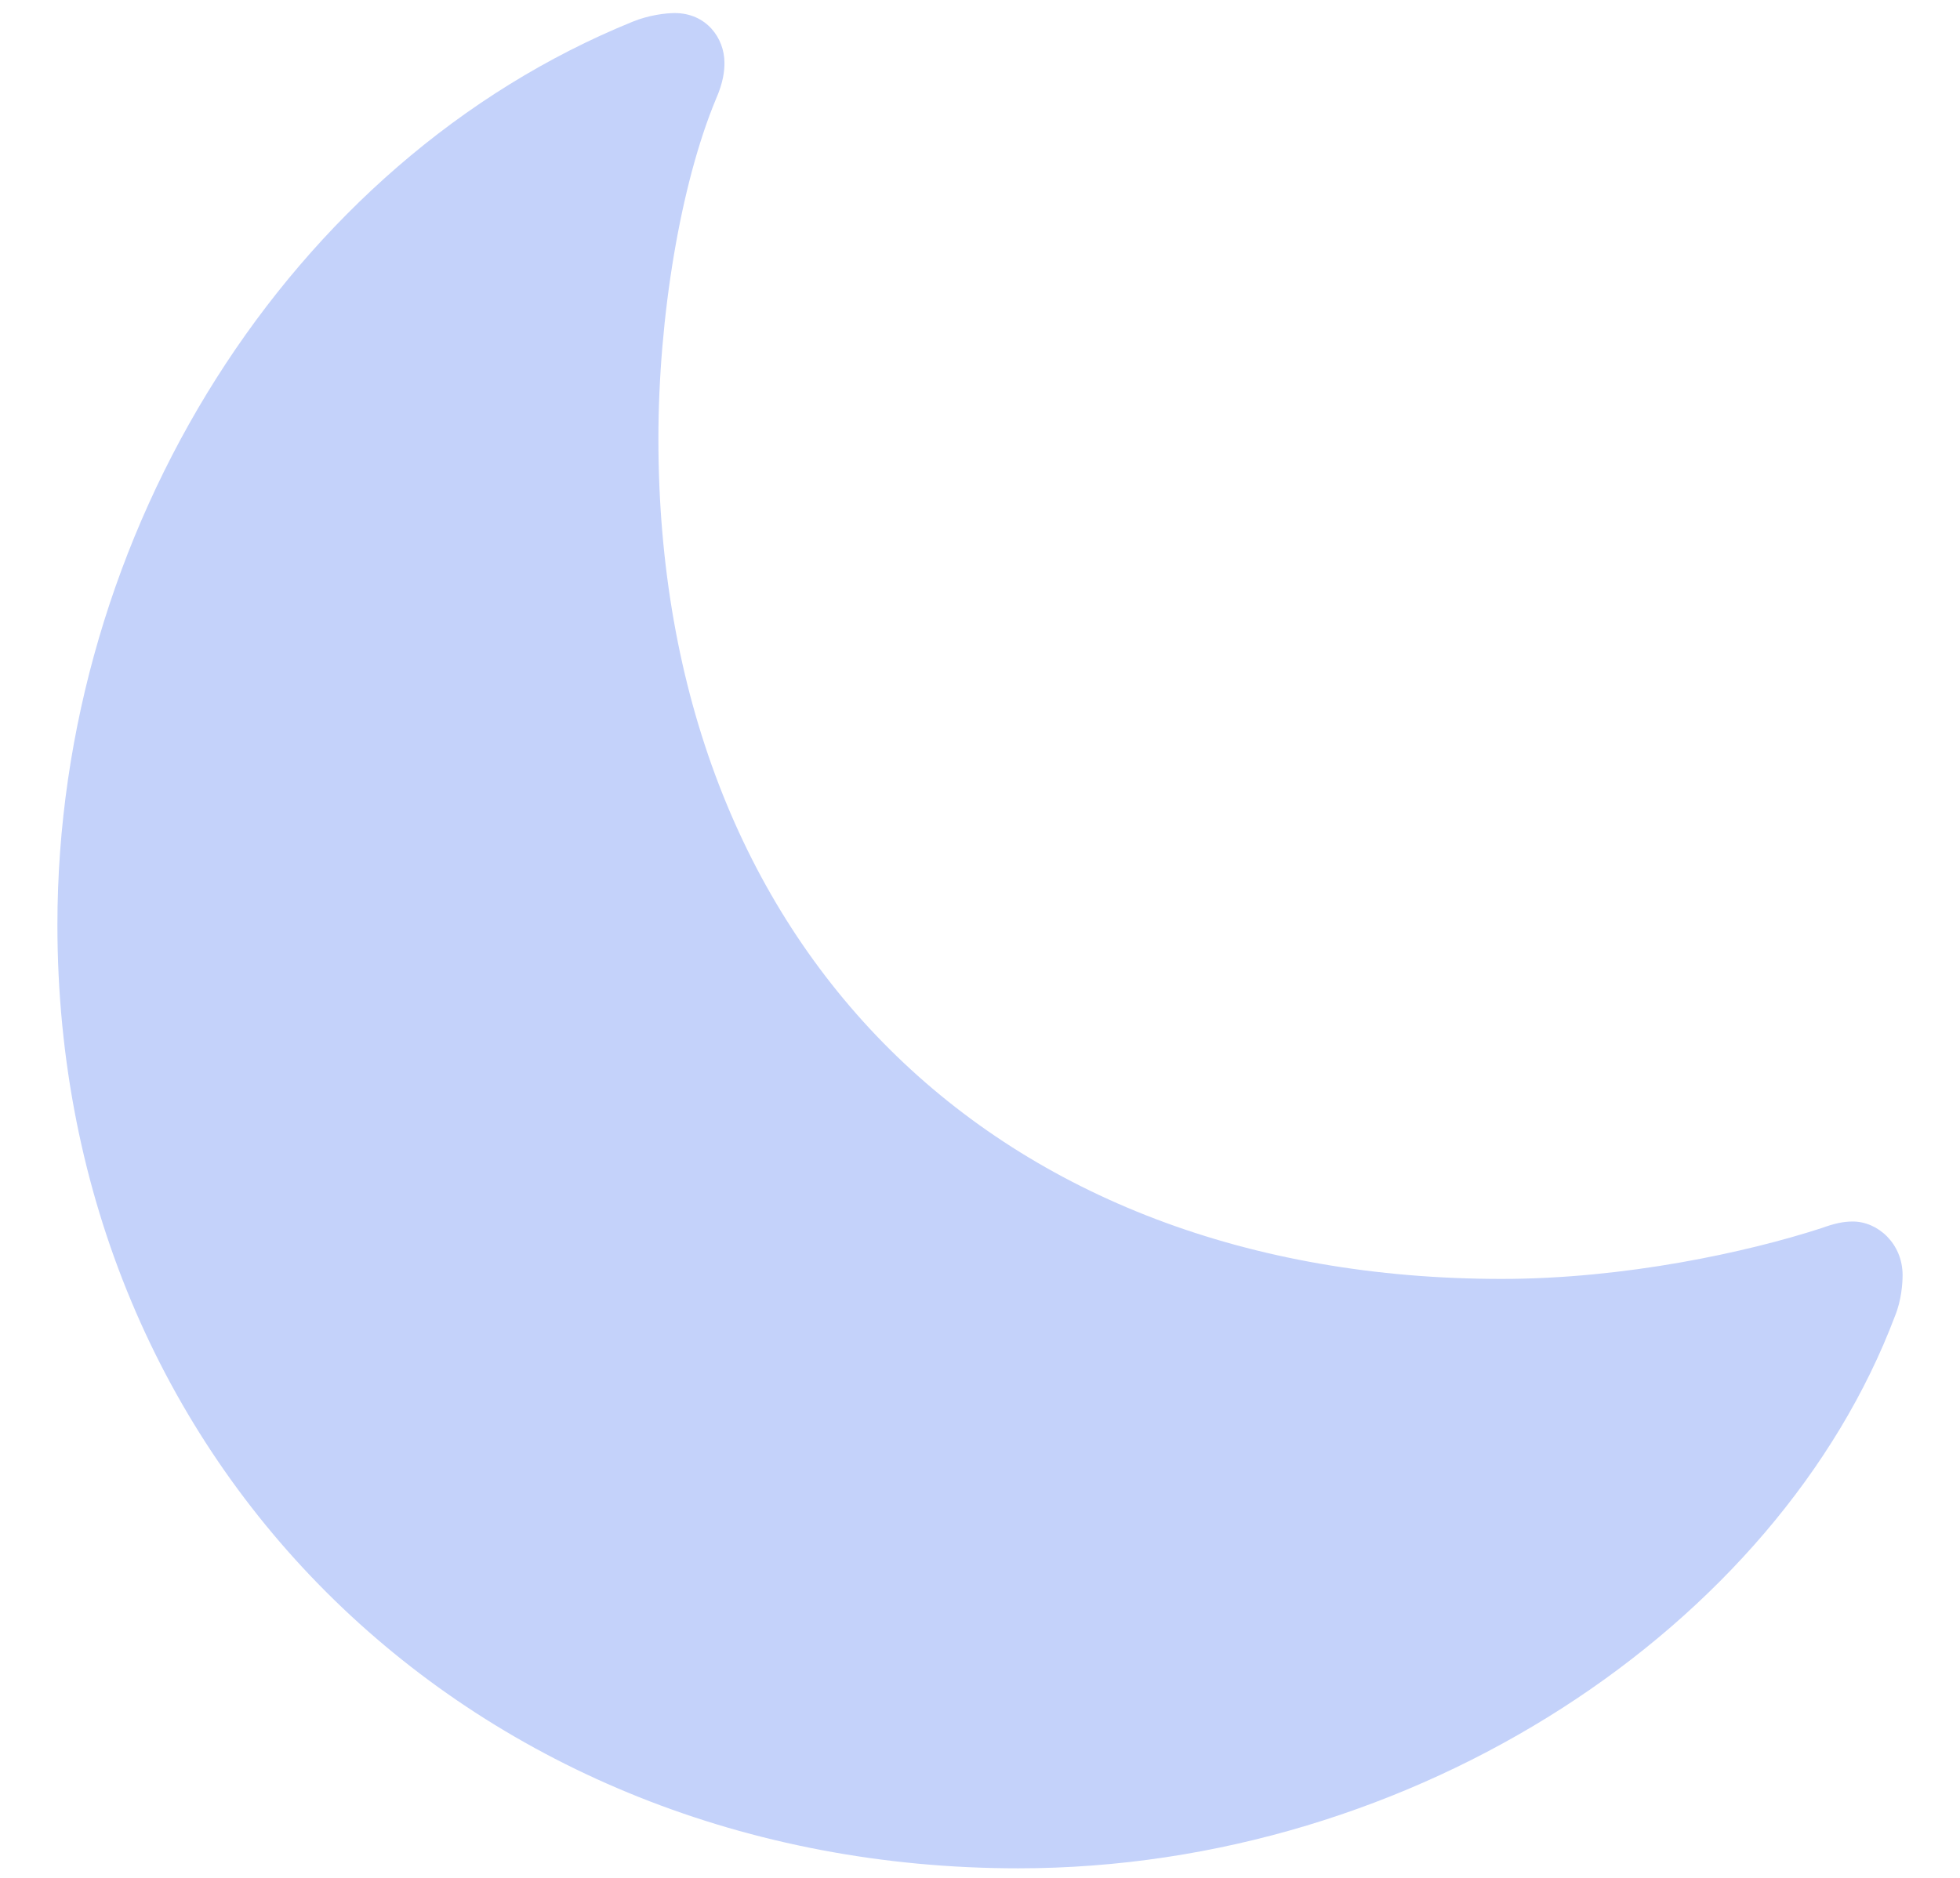 <svg width="24" height="23" viewBox="0 0 24 23" fill="none" xmlns="http://www.w3.org/2000/svg">
<path d="M18.387 15.664C12.176 15.664 8.062 11.598 8.062 5.375C8.062 3.887 8.332 2.258 8.766 1.215C8.859 1.004 8.871 0.863 8.871 0.77C8.871 0.465 8.648 0.16 8.262 0.16C8.156 0.16 7.945 0.184 7.746 0.266C3.539 1.977 0.703 6.523 0.703 11.328C0.703 17.973 5.824 22.883 12.469 22.883C17.344 22.883 21.773 19.906 23.203 16.121C23.285 15.922 23.297 15.711 23.297 15.617C23.297 15.23 22.992 14.961 22.688 14.961C22.57 14.961 22.465 14.984 22.301 15.043C21.398 15.336 19.898 15.664 18.387 15.664Z" fill="#C4D2FA"/>
</svg>
